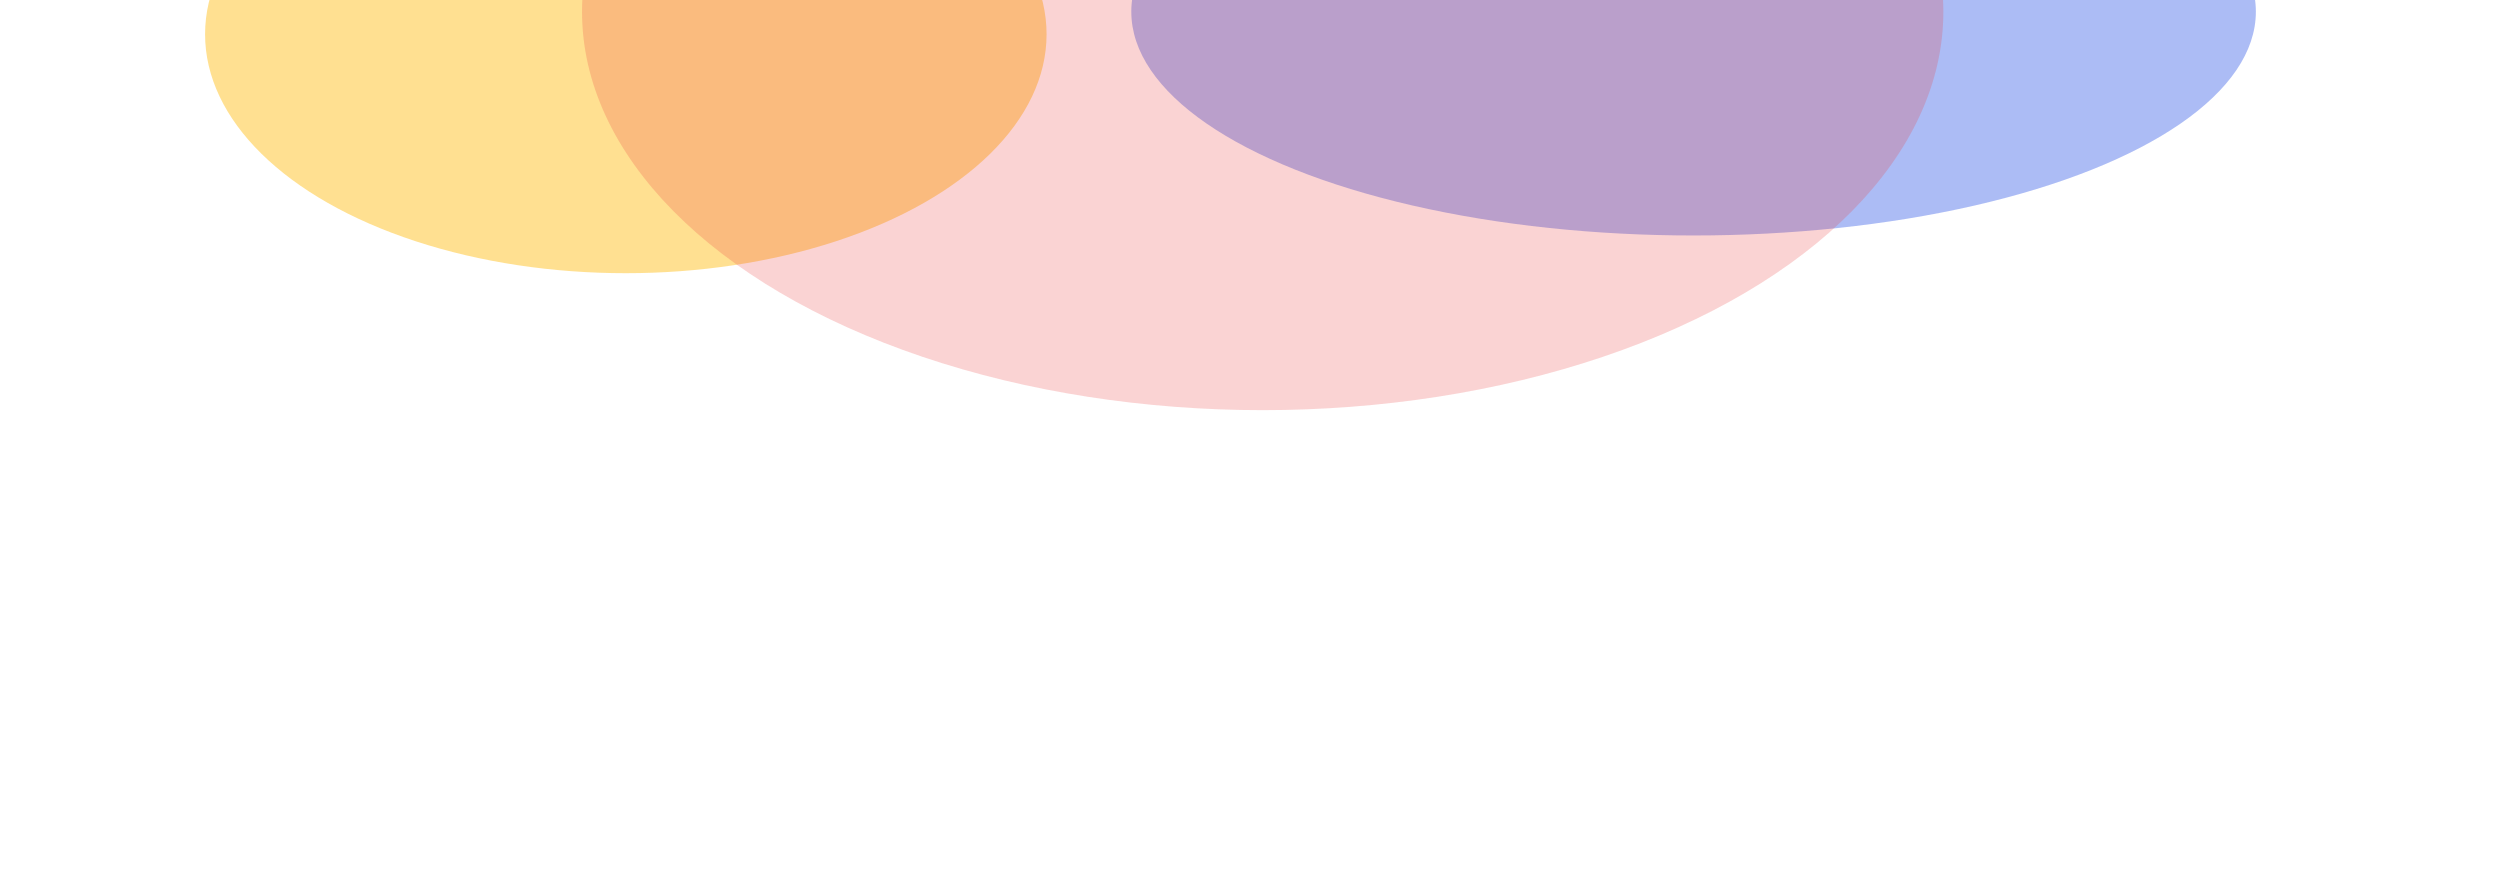 <svg viewBox="0 0 1280 450" fill="none" xmlns="http://www.w3.org/2000/svg">
    <g filter="url(#filter0_f_26_131)">
        <ellipse cx="215.423" cy="122.335" rx="215.423" ry="122.335" transform="matrix(-1 0 0 1 535.845 -104.792)" fill="#FFB800" fill-opacity="0.43" />
    </g>
    <g filter="url(#filter1_f_26_131)">
        <ellipse cx="287.887" cy="114.568" rx="287.887" ry="114.568" transform="matrix(-1 0 0 1 1155 -108.568)" fill="#3F64E9" fill-opacity="0.43" />
    </g>
    <g filter="url(#filter2_f_26_131)">
        <ellipse cx="348.5" cy="204" rx="348.5" ry="204" transform="matrix(-1 0 0 1 995 -198)" fill="#E93F3F" fill-opacity="0.23" />
    </g>
    <defs>
        <filter id="filter0_f_26_131" x="-135" y="-344.792" width="910.845" height="724.671" filterUnits="userSpaceOnUse" color-interpolation-filters="sRGB">
            <feFlood flood-opacity="0" result="BackgroundImageFix" />
            <feBlend mode="normal" in="SourceGraphic" in2="BackgroundImageFix" result="shape" />
            <feGaussianBlur stdDeviation="120" result="effect1_foregroundBlur_26_131" />
        </filter>
        <filter id="filter1_f_26_131" x="339.225" y="-348.568" width="1055.77" height="709.136" filterUnits="userSpaceOnUse" color-interpolation-filters="sRGB">
            <feFlood flood-opacity="0" result="BackgroundImageFix" />
            <feBlend mode="normal" in="SourceGraphic" in2="BackgroundImageFix" result="shape" />
            <feGaussianBlur stdDeviation="120" result="effect1_foregroundBlur_26_131" />
        </filter>
        <filter id="filter2_f_26_131" x="58" y="-438" width="1177" height="888" filterUnits="userSpaceOnUse" color-interpolation-filters="sRGB">
            <feFlood flood-opacity="0" result="BackgroundImageFix" />
            <feBlend mode="normal" in="SourceGraphic" in2="BackgroundImageFix" result="shape" />
            <feGaussianBlur stdDeviation="120" result="effect1_foregroundBlur_26_131" />
        </filter>
    </defs>
</svg>